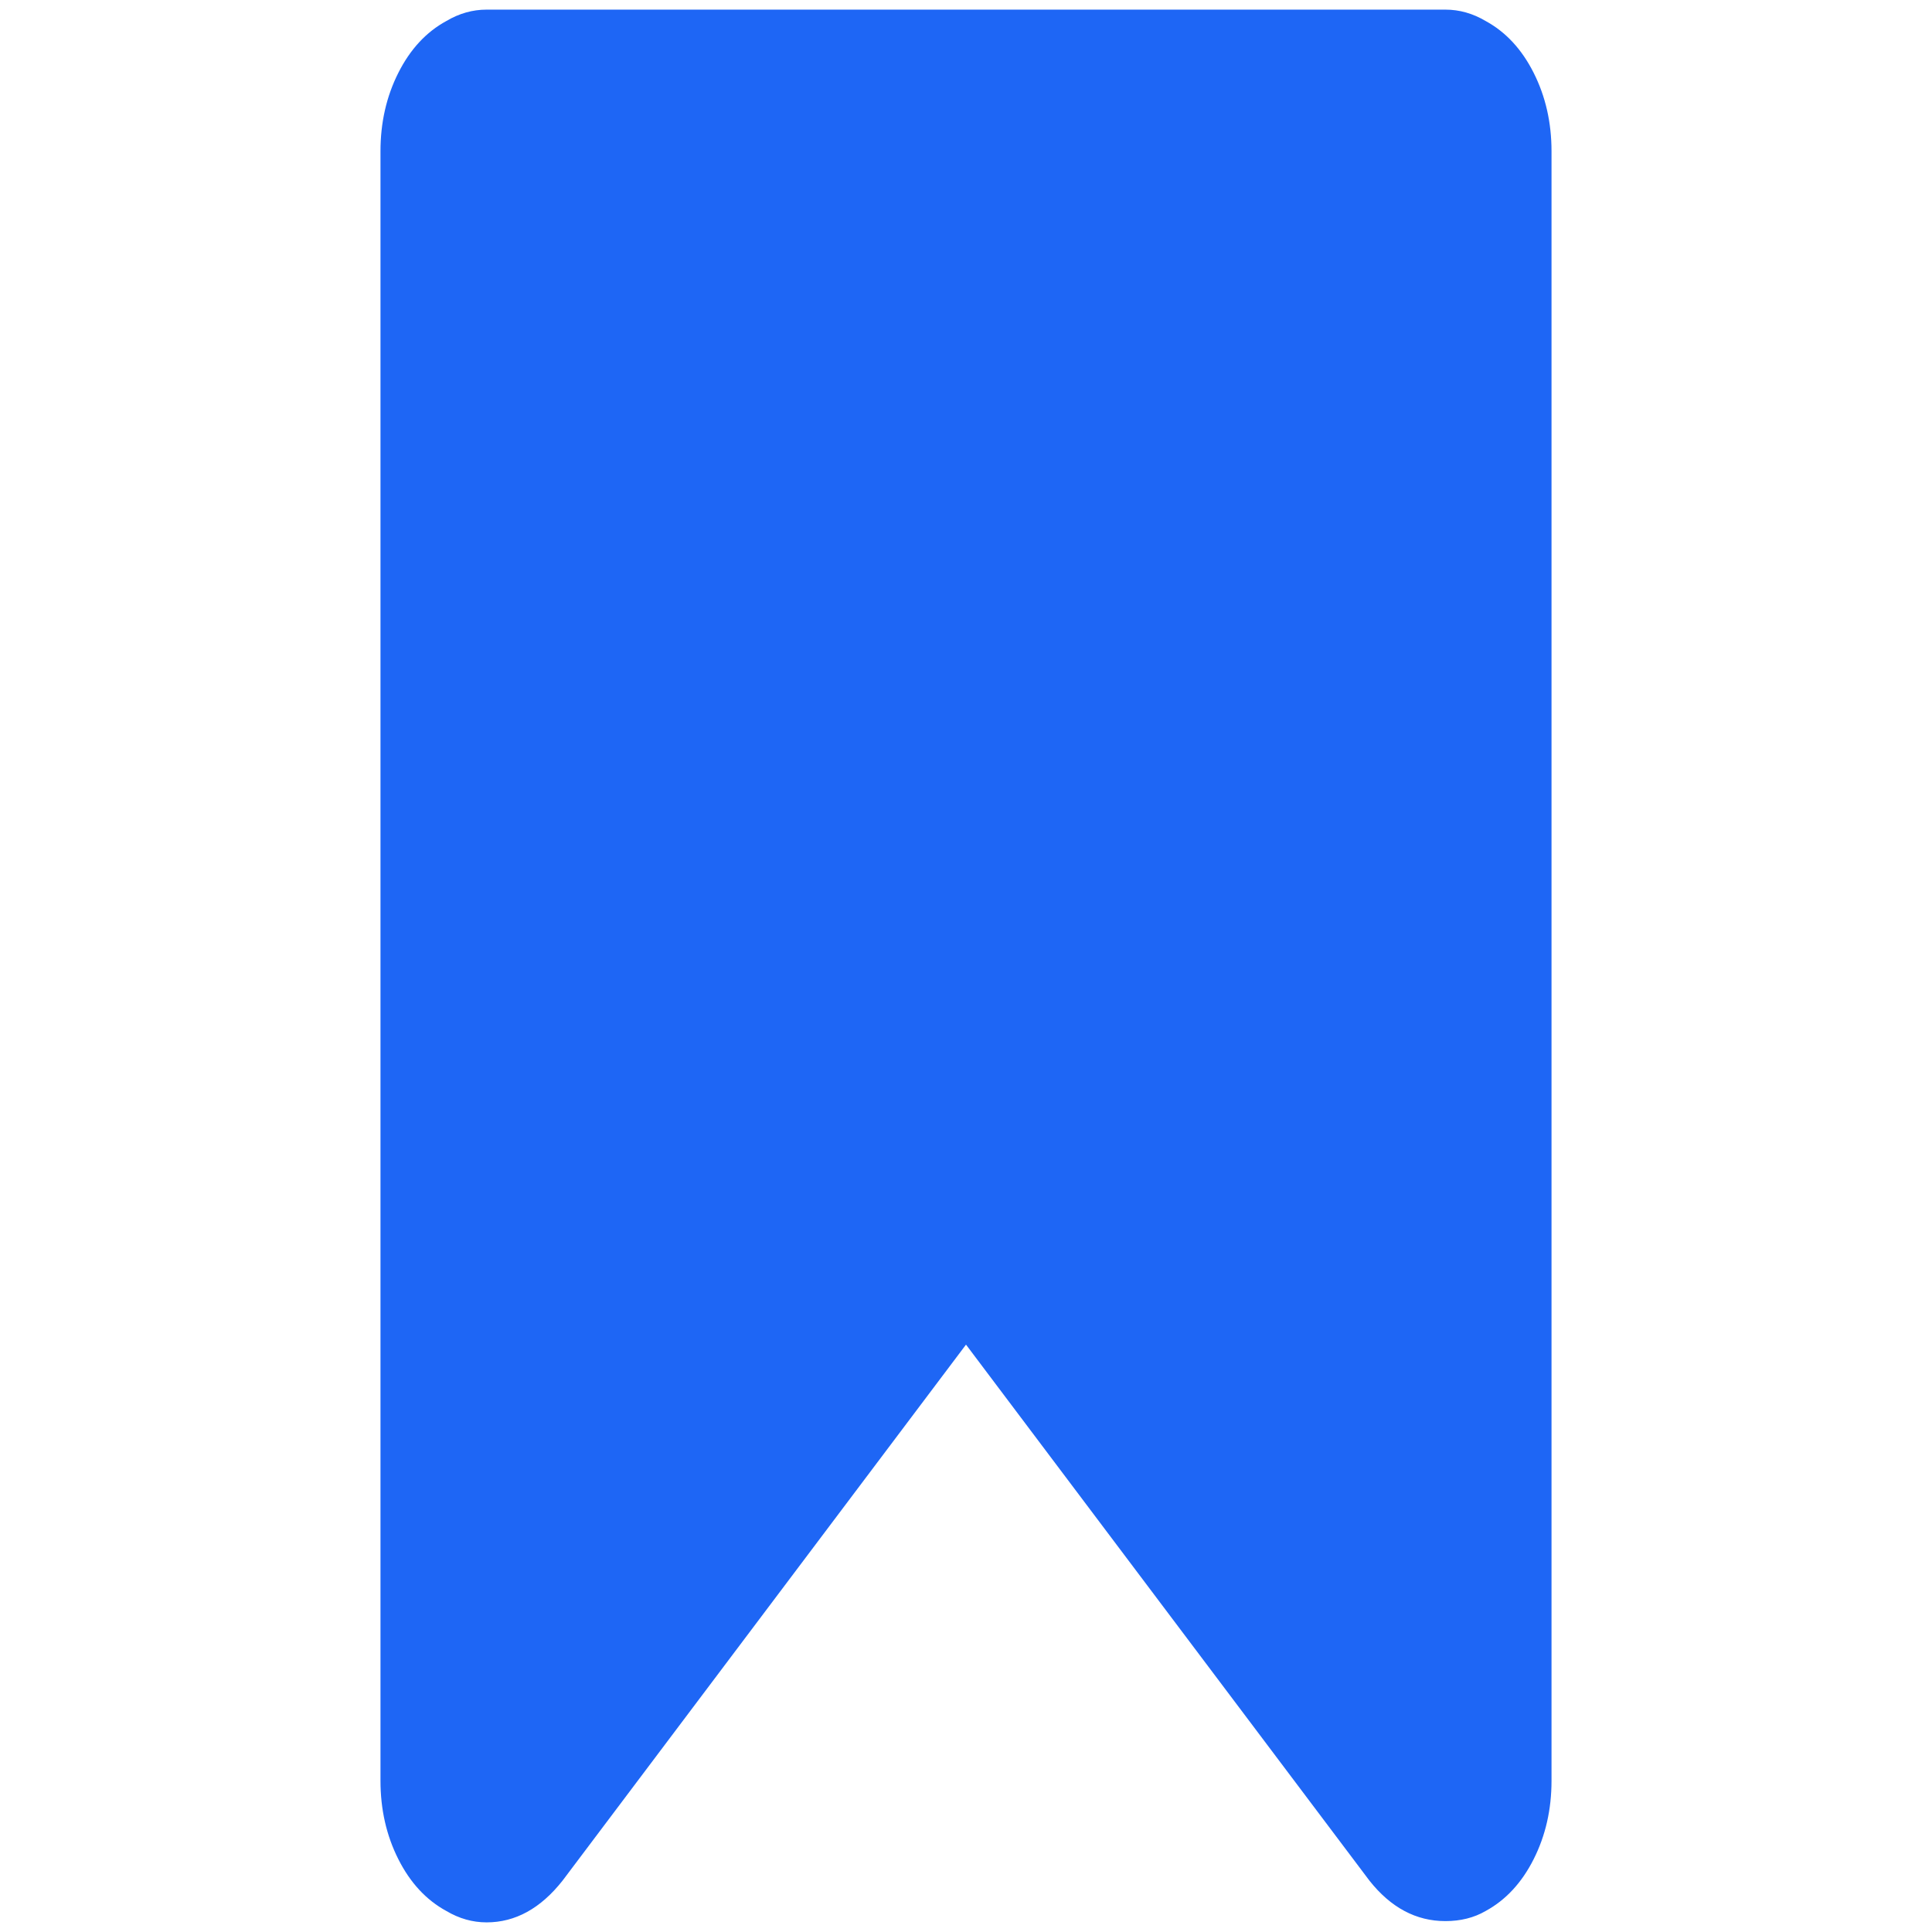 <?xml version="1.0" encoding="UTF-8" standalone="no"?>
<svg
   id="svg2"
   width="128"
   height="128"
   version="1.1"
   viewBox="0 0 128 128"
   sodipodi:docname="bookmarks.svg"
   inkscape:version="1.3.2 (091e20ef0f, 2023-11-25, custom)"
   xmlns:inkscape="http://www.inkscape.org/namespaces/inkscape"
   xmlns:sodipodi="http://sodipodi.sourceforge.net/DTD/sodipodi-0.dtd"
   xmlns:xlink="http://www.w3.org/1999/xlink"
   xmlns="http://www.w3.org/2000/svg"
   xmlns:svg="http://www.w3.org/2000/svg">
  <sodipodi:namedview
     id="namedview1"
     pagecolor="#ffffff"
     bordercolor="#000000"
     borderopacity="0.25"
     inkscape:showpageshadow="2"
     inkscape:pageopacity="0.0"
     inkscape:pagecheckerboard="0"
     inkscape:deskcolor="#d1d1d1"
     inkscape:zoom="8.6015625"
     inkscape:cx="64"
     inkscape:cy="63.941871"
     inkscape:window-width="1849"
     inkscape:window-height="1365"
     inkscape:window-x="0"
     inkscape:window-y="0"
     inkscape:window-maximized="1"
     inkscape:current-layer="svg2" />
  <defs
     id="defs4">
    <linearGradient
       id="linearGradient4139">
      <stop
         style="stop-color:#b2cffa;stop-opacity:1"
         id="stop4141"
         offset="0" />
      <stop
         style="stop-color:#0b59bd;stop-opacity:1"
         id="stop4143"
         offset="1" />
    </linearGradient>
    <linearGradient
       id="linearGradient4145"
       x1="61.521"
       x2="61.521"
       y1="925.112"
       y2="1052.487"
       gradientTransform="matrix(0.724,0,0,1,17.685,0)"
       gradientUnits="userSpaceOnUse"
       xlink:href="#linearGradient4139" />
  </defs>
  <g
     id="layer1"
     transform="translate(0,-924.362)"
     style="fill:#1e66f5;fill-opacity:1">
    <path
       id="path4"
       d="m 95.761,925 q 1.394,0 2.667,0.754 2,1.089 3.182,3.434 1.182,2.345 1.182,5.193 l 0,107.962 q 0,2.848 -1.182,5.193 -1.182,2.345 -3.182,3.434 -1.152,0.67 -2.667,0.67 -2.909,0 -5.031,-2.68 L 64,1013.447 37.27,1048.96 q -2.182,2.764 -5.031,2.764 -1.394,0 -2.667,-0.754 -2,-1.089 -3.182,-3.434 -1.182,-2.345 -1.182,-5.193 l 0,-107.962 q 0,-2.848 1.182,-5.193 1.182,-2.345 3.182,-3.434 1.273,-0.754 2.667,-0.754 l 63.521,0 z"
       style="fill:#1e66f5;fill-opacity:1" />
  </g>
</svg>
